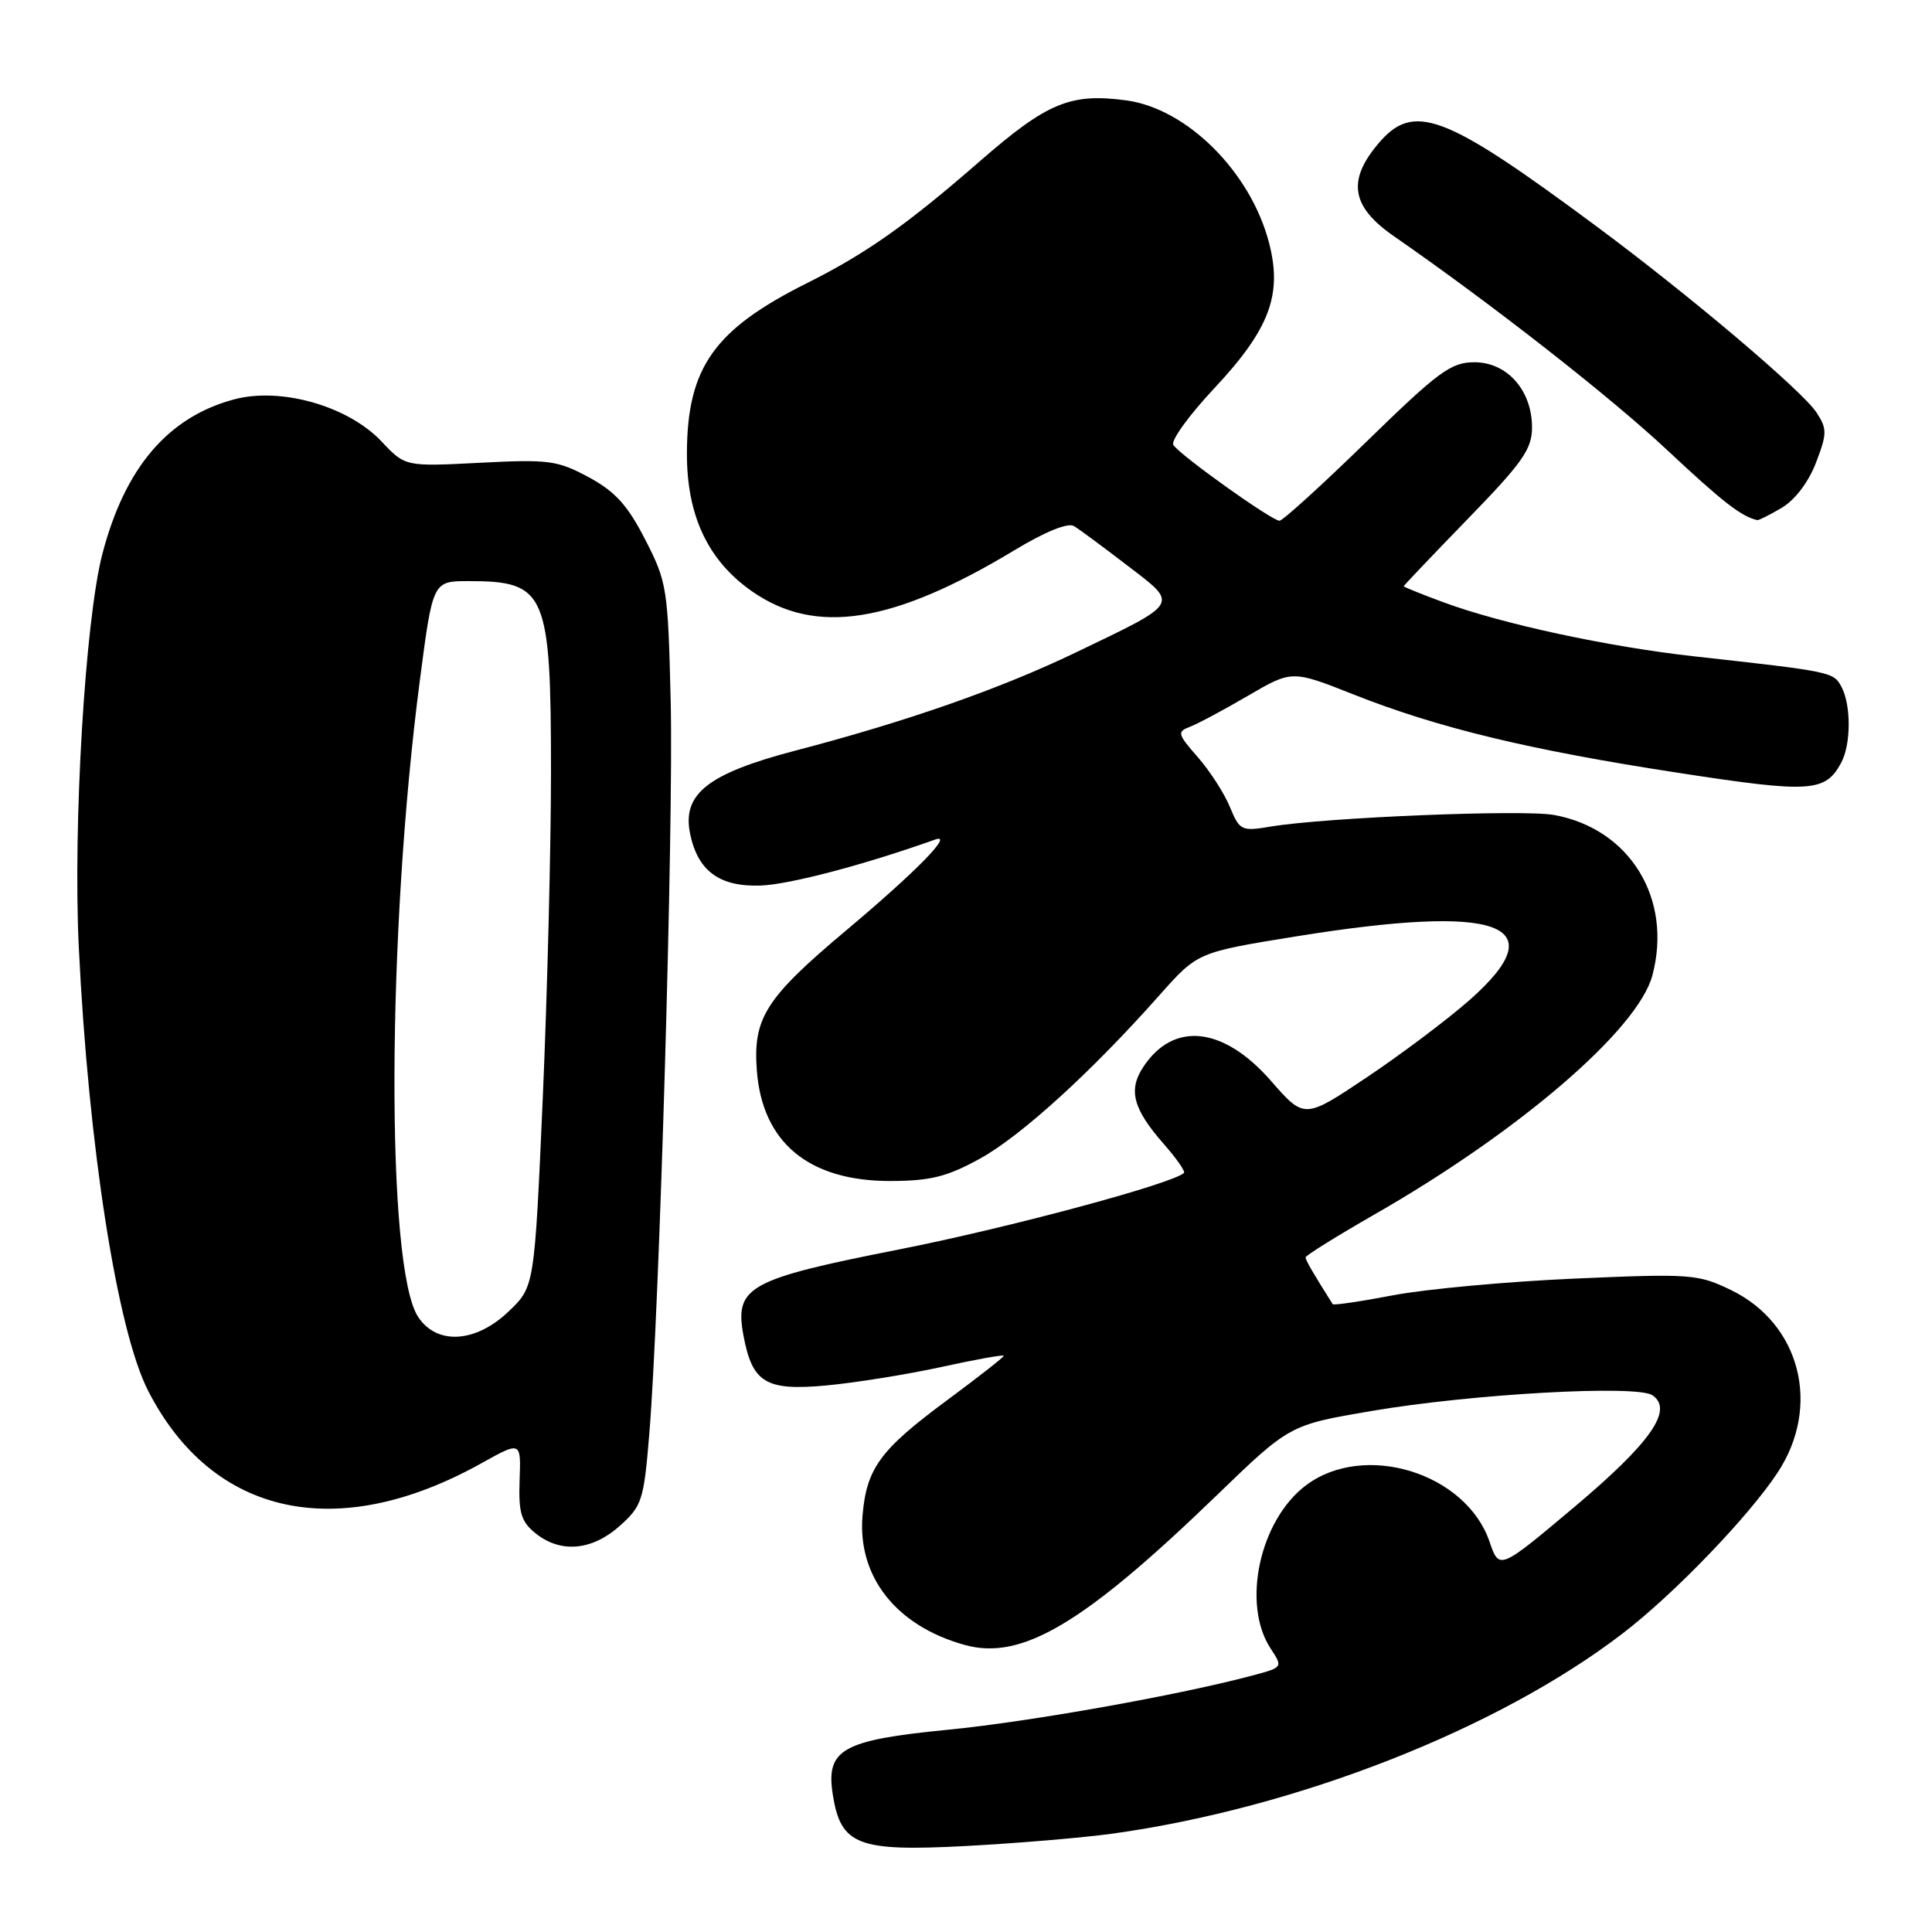 <?xml version="1.0" encoding="UTF-8" standalone="no"?>
<!DOCTYPE svg PUBLIC "-//W3C//DTD SVG 1.1//EN" "http://www.w3.org/Graphics/SVG/1.1/DTD/svg11.dtd" >
<svg xmlns="http://www.w3.org/2000/svg" xmlns:xlink="http://www.w3.org/1999/xlink" version="1.1" viewBox="0 0 256 256">
 <g >
 <path fill="currentColor"
d=" M 147.39 242.97 C 171.81 239.58 198.47 229.13 215.00 216.45 C 221.79 211.25 231.69 200.97 235.54 195.13 C 241.36 186.31 238.56 175.39 229.35 170.93 C 224.99 168.82 224.02 168.75 208.65 169.42 C 199.78 169.81 188.98 170.80 184.66 171.62 C 180.33 172.45 176.70 172.98 176.59 172.81 C 173.94 168.61 173.00 166.99 173.00 166.61 C 173.00 166.36 177.08 163.82 182.06 160.96 C 201.30 149.96 217.05 136.41 218.95 129.24 C 221.65 119.09 215.97 109.82 205.93 107.99 C 201.82 107.24 175.71 108.31 168.41 109.52 C 164.49 110.18 164.27 110.07 162.96 106.91 C 162.21 105.09 160.29 102.12 158.70 100.31 C 156.04 97.28 155.95 96.96 157.65 96.31 C 158.67 95.93 162.13 94.08 165.35 92.20 C 171.19 88.79 171.19 88.79 179.35 92.02 C 190.60 96.47 202.64 99.37 222.36 102.40 C 239.94 105.11 241.87 104.98 243.98 101.04 C 245.28 98.60 245.29 93.42 244.00 91.00 C 242.95 89.04 242.73 88.99 224.50 86.97 C 213.11 85.71 198.96 82.66 191.25 79.80 C 188.36 78.73 186.00 77.78 186.00 77.68 C 186.00 77.58 189.83 73.56 194.50 68.75 C 201.75 61.29 203.00 59.51 203.00 56.64 C 203.00 51.72 199.71 48.00 195.36 48.00 C 192.27 48.00 190.61 49.22 181.09 58.50 C 175.17 64.27 169.97 69.00 169.54 69.00 C 168.51 69.00 156.28 60.27 155.47 58.95 C 155.12 58.39 157.55 55.02 160.88 51.47 C 168.23 43.62 169.95 39.05 168.15 32.16 C 165.71 22.78 157.28 14.38 149.23 13.30 C 141.83 12.31 138.76 13.59 129.86 21.34 C 120.23 29.74 114.74 33.61 107.00 37.48 C 94.62 43.66 91.06 48.69 91.02 60.04 C 90.99 68.32 93.82 74.31 99.68 78.38 C 108.10 84.23 118.30 82.62 134.40 72.92 C 138.50 70.44 141.52 69.22 142.31 69.71 C 143.02 70.14 146.21 72.50 149.39 74.94 C 156.23 80.18 156.48 79.76 142.50 86.48 C 132.50 91.28 120.23 95.58 105.36 99.47 C 93.81 102.50 90.39 105.19 91.43 110.41 C 92.43 115.39 95.31 117.53 100.78 117.34 C 104.62 117.20 114.50 114.60 123.93 111.24 C 126.44 110.35 121.35 115.53 112.16 123.25 C 101.47 132.22 99.77 134.88 100.28 141.79 C 100.99 151.39 107.16 156.51 118.00 156.49 C 123.31 156.47 125.48 155.93 129.86 153.52 C 135.31 150.51 144.63 142.03 153.66 131.84 C 158.68 126.19 158.68 126.19 171.65 124.09 C 198.79 119.71 206.17 122.39 194.75 132.49 C 191.86 135.04 185.75 139.64 181.17 142.71 C 172.84 148.29 172.84 148.29 168.41 143.22 C 162.10 136.00 155.48 135.29 151.47 141.41 C 149.47 144.46 150.14 146.95 154.22 151.60 C 155.90 153.51 157.09 155.23 156.88 155.42 C 155.32 156.87 133.53 162.72 119.07 165.57 C 99.14 169.50 97.32 170.51 98.51 176.95 C 99.68 183.24 101.47 184.32 109.50 183.58 C 113.35 183.22 120.21 182.12 124.75 181.13 C 129.29 180.13 133.00 179.47 133.00 179.65 C 133.00 179.84 129.62 182.48 125.49 185.54 C 116.62 192.10 114.83 194.54 114.29 200.81 C 113.60 208.92 118.76 215.46 127.85 217.97 C 135.38 220.05 143.58 215.18 161.19 198.17 C 170.88 188.81 170.88 188.81 181.69 186.97 C 194.97 184.70 216.91 183.47 218.96 184.88 C 221.78 186.81 218.74 191.16 208.58 199.71 C 198.66 208.05 198.66 208.05 197.37 204.28 C 194.25 195.17 180.82 191.02 173.09 196.78 C 166.92 201.38 164.49 212.52 168.36 218.43 C 169.99 220.91 169.98 220.93 166.16 221.96 C 156.46 224.57 136.49 228.14 125.60 229.20 C 111.54 230.58 109.39 231.80 110.36 237.86 C 111.42 244.49 113.66 245.36 127.89 244.61 C 134.70 244.25 143.48 243.51 147.39 242.97 Z  M 82.12 202.19 C 85.08 199.54 85.31 198.82 86.04 189.94 C 87.38 173.65 89.26 109.21 88.87 92.93 C 88.51 77.95 88.39 77.14 85.50 71.51 C 83.15 66.93 81.52 65.13 78.00 63.23 C 73.86 61.00 72.70 60.85 63.60 61.32 C 53.70 61.83 53.70 61.83 50.57 58.51 C 46.13 53.80 37.23 51.26 31.02 52.92 C 22.26 55.26 16.54 61.97 13.56 73.42 C 11.29 82.15 9.66 109.32 10.44 125.48 C 11.71 151.83 15.52 176.26 19.62 184.27 C 28.14 200.92 44.69 204.53 63.77 193.90 C 69.04 190.96 69.04 190.96 68.85 196.14 C 68.70 200.45 69.05 201.63 70.95 203.16 C 74.26 205.84 78.44 205.48 82.12 202.19 Z  M 236.10 67.28 C 237.84 66.25 239.65 63.87 240.63 61.30 C 242.11 57.43 242.11 56.82 240.69 54.65 C 238.80 51.77 223.82 39.09 211.50 29.96 C 191.30 14.98 187.30 13.47 182.59 19.08 C 178.49 23.95 179.08 27.40 184.66 31.27 C 197.75 40.35 213.42 52.61 221.00 59.72 C 228.24 66.50 230.73 68.44 232.85 68.92 C 233.04 68.96 234.50 68.23 236.10 67.28 Z  M 55.40 174.49 C 51.12 167.96 51.25 123.64 55.64 90.09 C 57.35 77.00 57.35 77.00 62.09 77.00 C 72.35 77.00 73.00 78.48 73.01 102.20 C 73.01 112.27 72.52 131.75 71.92 145.50 C 70.82 170.50 70.82 170.50 67.42 173.75 C 63.04 177.95 57.88 178.27 55.40 174.49 Z "/>
</g>
</svg>